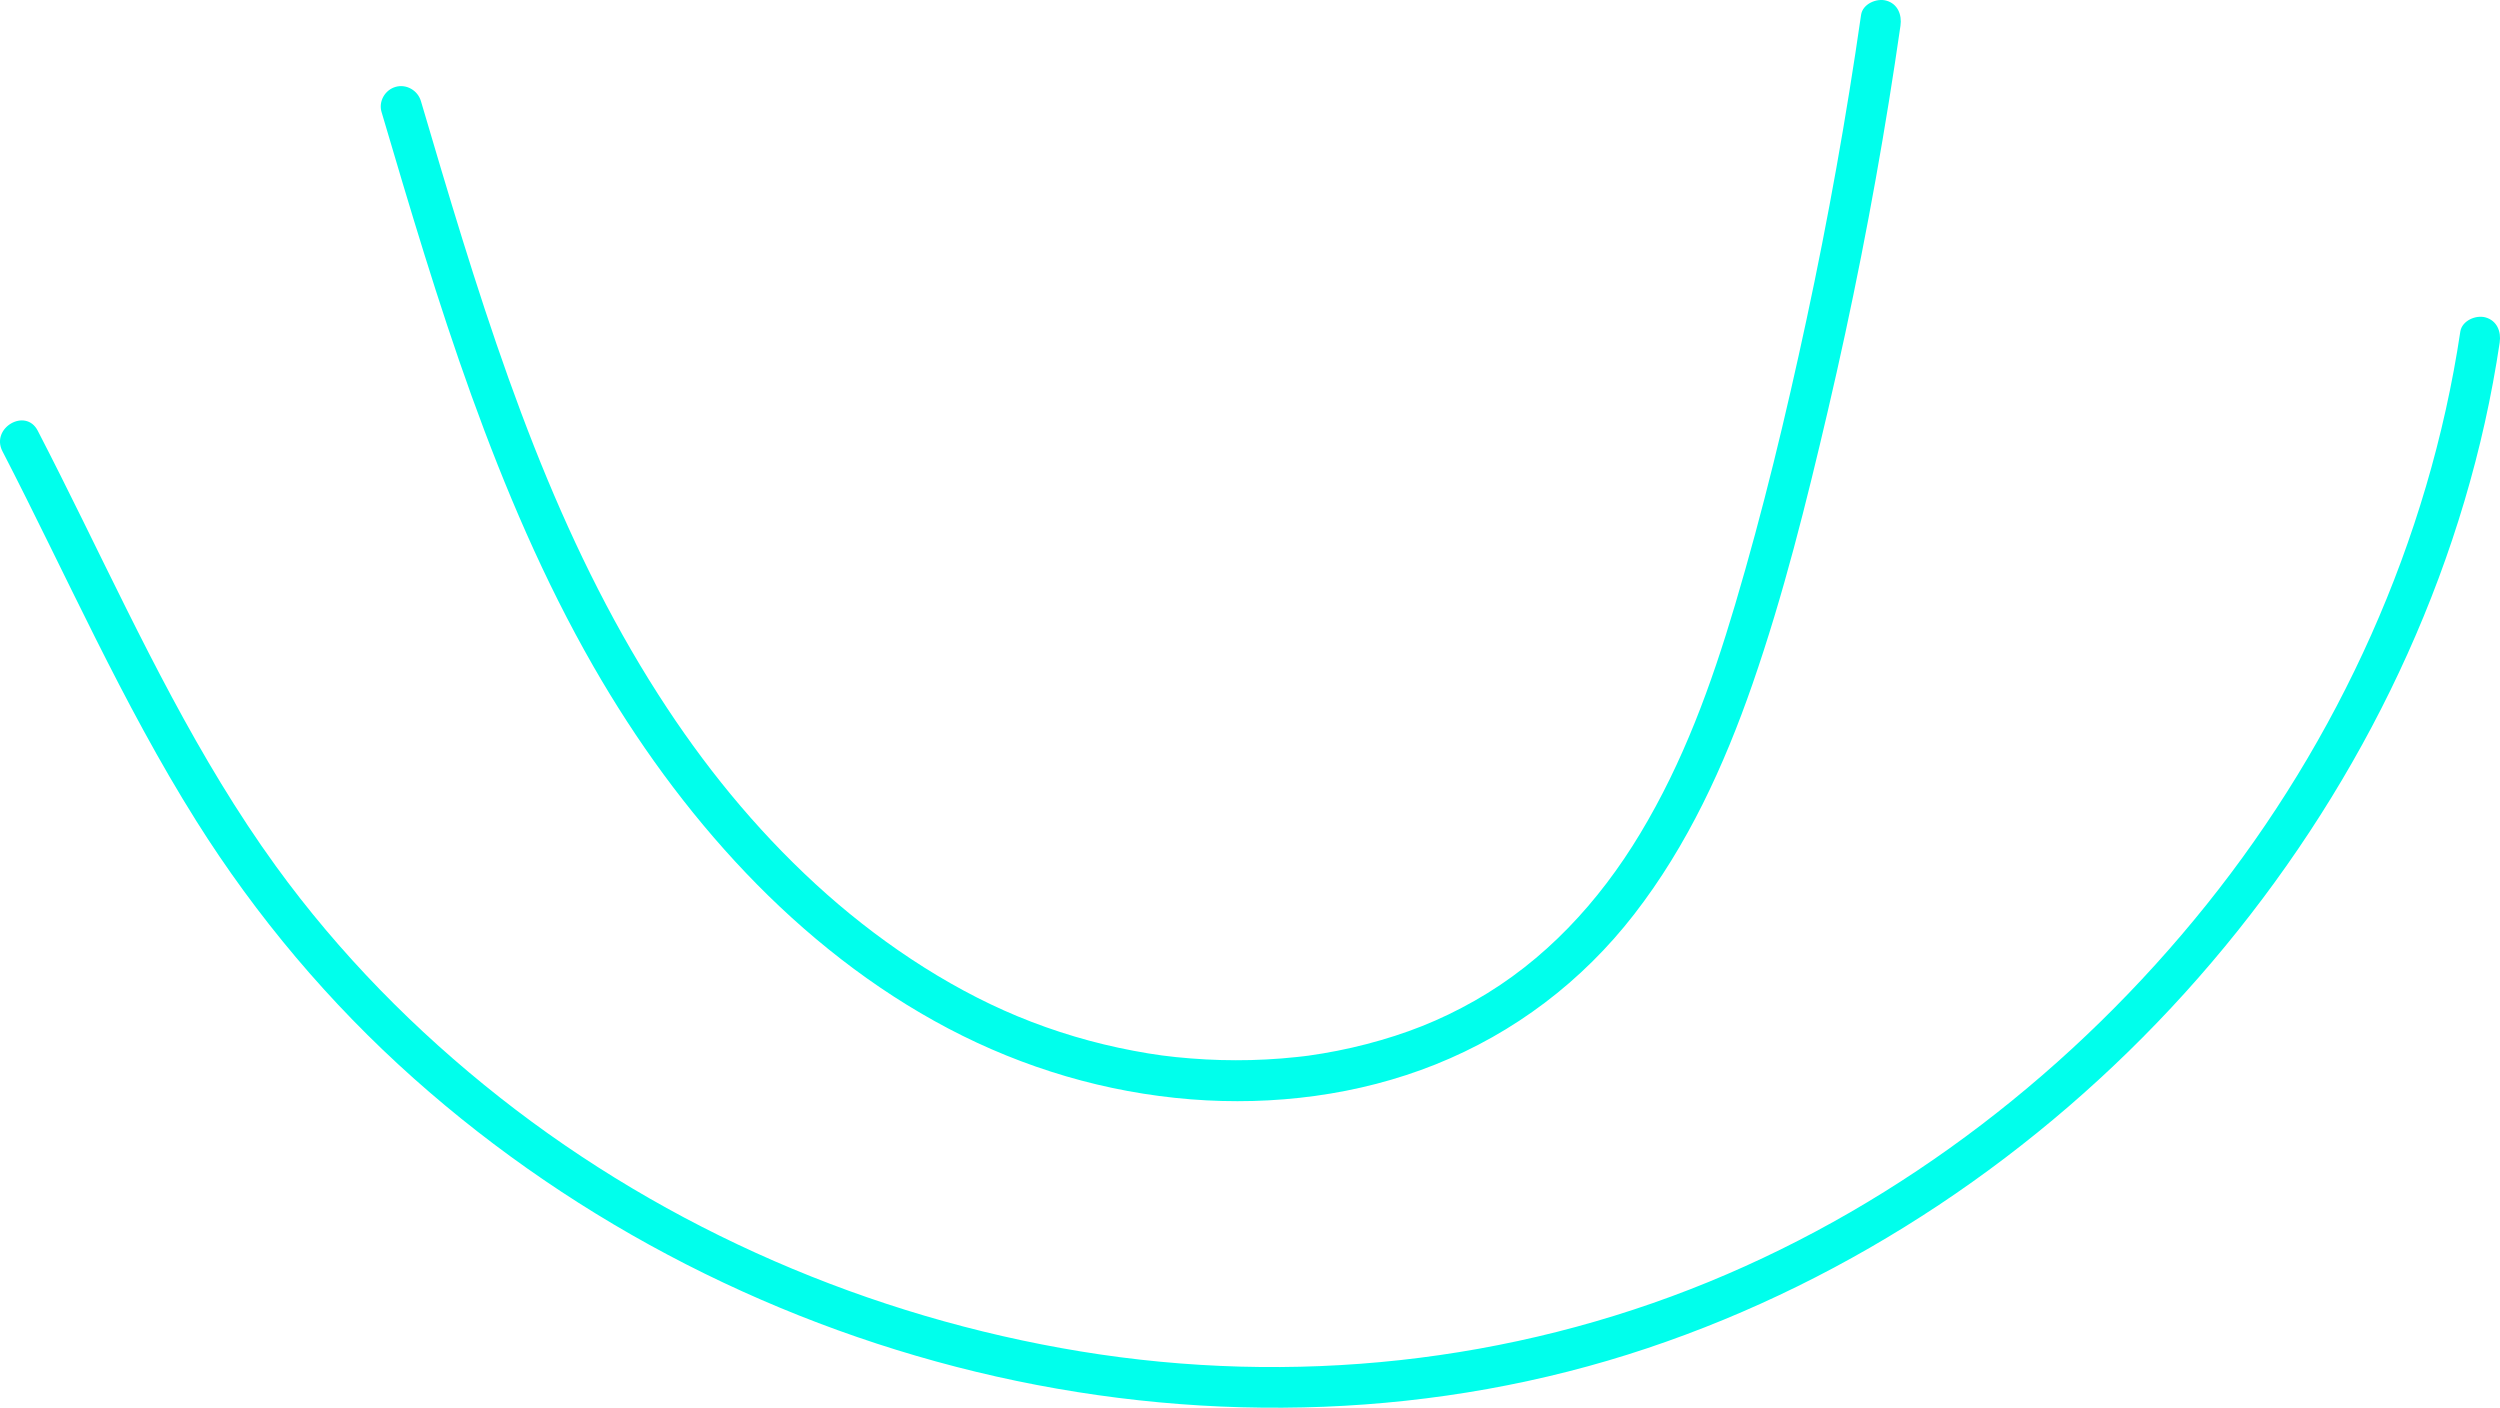 <?xml version="1.0" encoding="UTF-8"?>
<svg id="_图层_2" data-name="图层 2" xmlns="http://www.w3.org/2000/svg" viewBox="0 0 662.6 373.11">
  <defs>
    <style>
      .cls-1 {
        fill: #00ffec;
      }
    </style>
  </defs>
  <g id="_图层_1-2" data-name="图层 1">
    <g>
      <path class="cls-1" d="M.66,119.62c16.91,32.76,31.72,66.7,51.37,97.97,15.9,25.31,35.3,48.32,57.61,68.21,43.63,38.88,97.43,66.22,154.43,79.04,56.91,12.8,117.05,11.07,172.51-7.5,54.65-18.3,103.94-51.54,142.54-94.22,38.57-42.65,66.96-94.93,79.48-151.2,1.56-7,2.86-14.05,3.92-21.14.43-2.89-.72-5.82-3.78-6.66-2.55-.7-6.22.87-6.66,3.78-8.32,55.51-32.22,108.17-67.28,151.9-34.8,43.4-80.29,78.78-131.88,99.94-52.57,21.57-110.42,27.63-166.45,18.45-55.77-9.14-109.51-32.28-153.95-67.29-22.41-17.65-42.67-38.24-59.42-61.36-20.61-28.45-35.74-60.33-51.21-91.73-3.9-7.92-7.84-15.82-11.89-23.66-3.2-6.19-12.54-.72-9.35,5.46h0Z"/>
      <path class="cls-1" d="M101.13,29.7c7.44,25.19,14.9,50.4,23.82,75.12s19.25,49,32.33,71.8c11.31,19.71,24.76,38.32,40.45,54.78,15.59,16.36,33.62,30.68,53.66,41.22,19.99,10.51,41.73,16.96,64.26,18.75,21.83,1.73,44.4-1.08,64.79-9.24,20.91-8.37,38.88-22,52.68-39.81,14.15-18.25,23.84-39.35,31.38-61.07,8.21-23.64,14.27-48.09,19.97-72.44,6.35-27.13,11.75-54.48,16.18-81.99,1.07-6.66,2.09-13.32,3.05-20,.42-2.89-.71-5.82-3.78-6.66-2.54-.7-6.24.87-6.66,3.78-3.9,27.08-8.72,54.02-14.46,80.76-5.45,25.36-11.53,50.67-18.92,75.54-6.34,21.35-13.7,41.65-25.17,60.7-10.93,18.16-25.38,33.82-43.85,44.29-9.3,5.28-18.23,8.78-28.71,11.51-5.07,1.32-10.22,2.33-15.41,3.06-.64.09-.17.02-.04,0-.39.05-.79.1-1.18.15-.59.07-1.18.14-1.78.2-1.38.15-2.77.28-4.16.39-2.68.21-5.37.35-8.06.42-5.3.13-10.6-.01-15.88-.43-5.62-.44-9.72-.99-15.24-2.04-10.52-1.98-20.83-5.04-30.72-9.14-19.27-7.99-37.96-20.7-53.54-35.04-16.28-14.99-29.83-31.75-41.66-50.22-13.23-20.64-23.88-42.86-32.87-65.63-9.51-24.1-17.29-48.84-24.71-73.65-1.8-6-3.57-12.01-5.34-18.02-.83-2.8-3.8-4.57-6.66-3.78s-4.61,3.84-3.78,6.66h0Z"/>
    </g>
  </g>
</svg>
